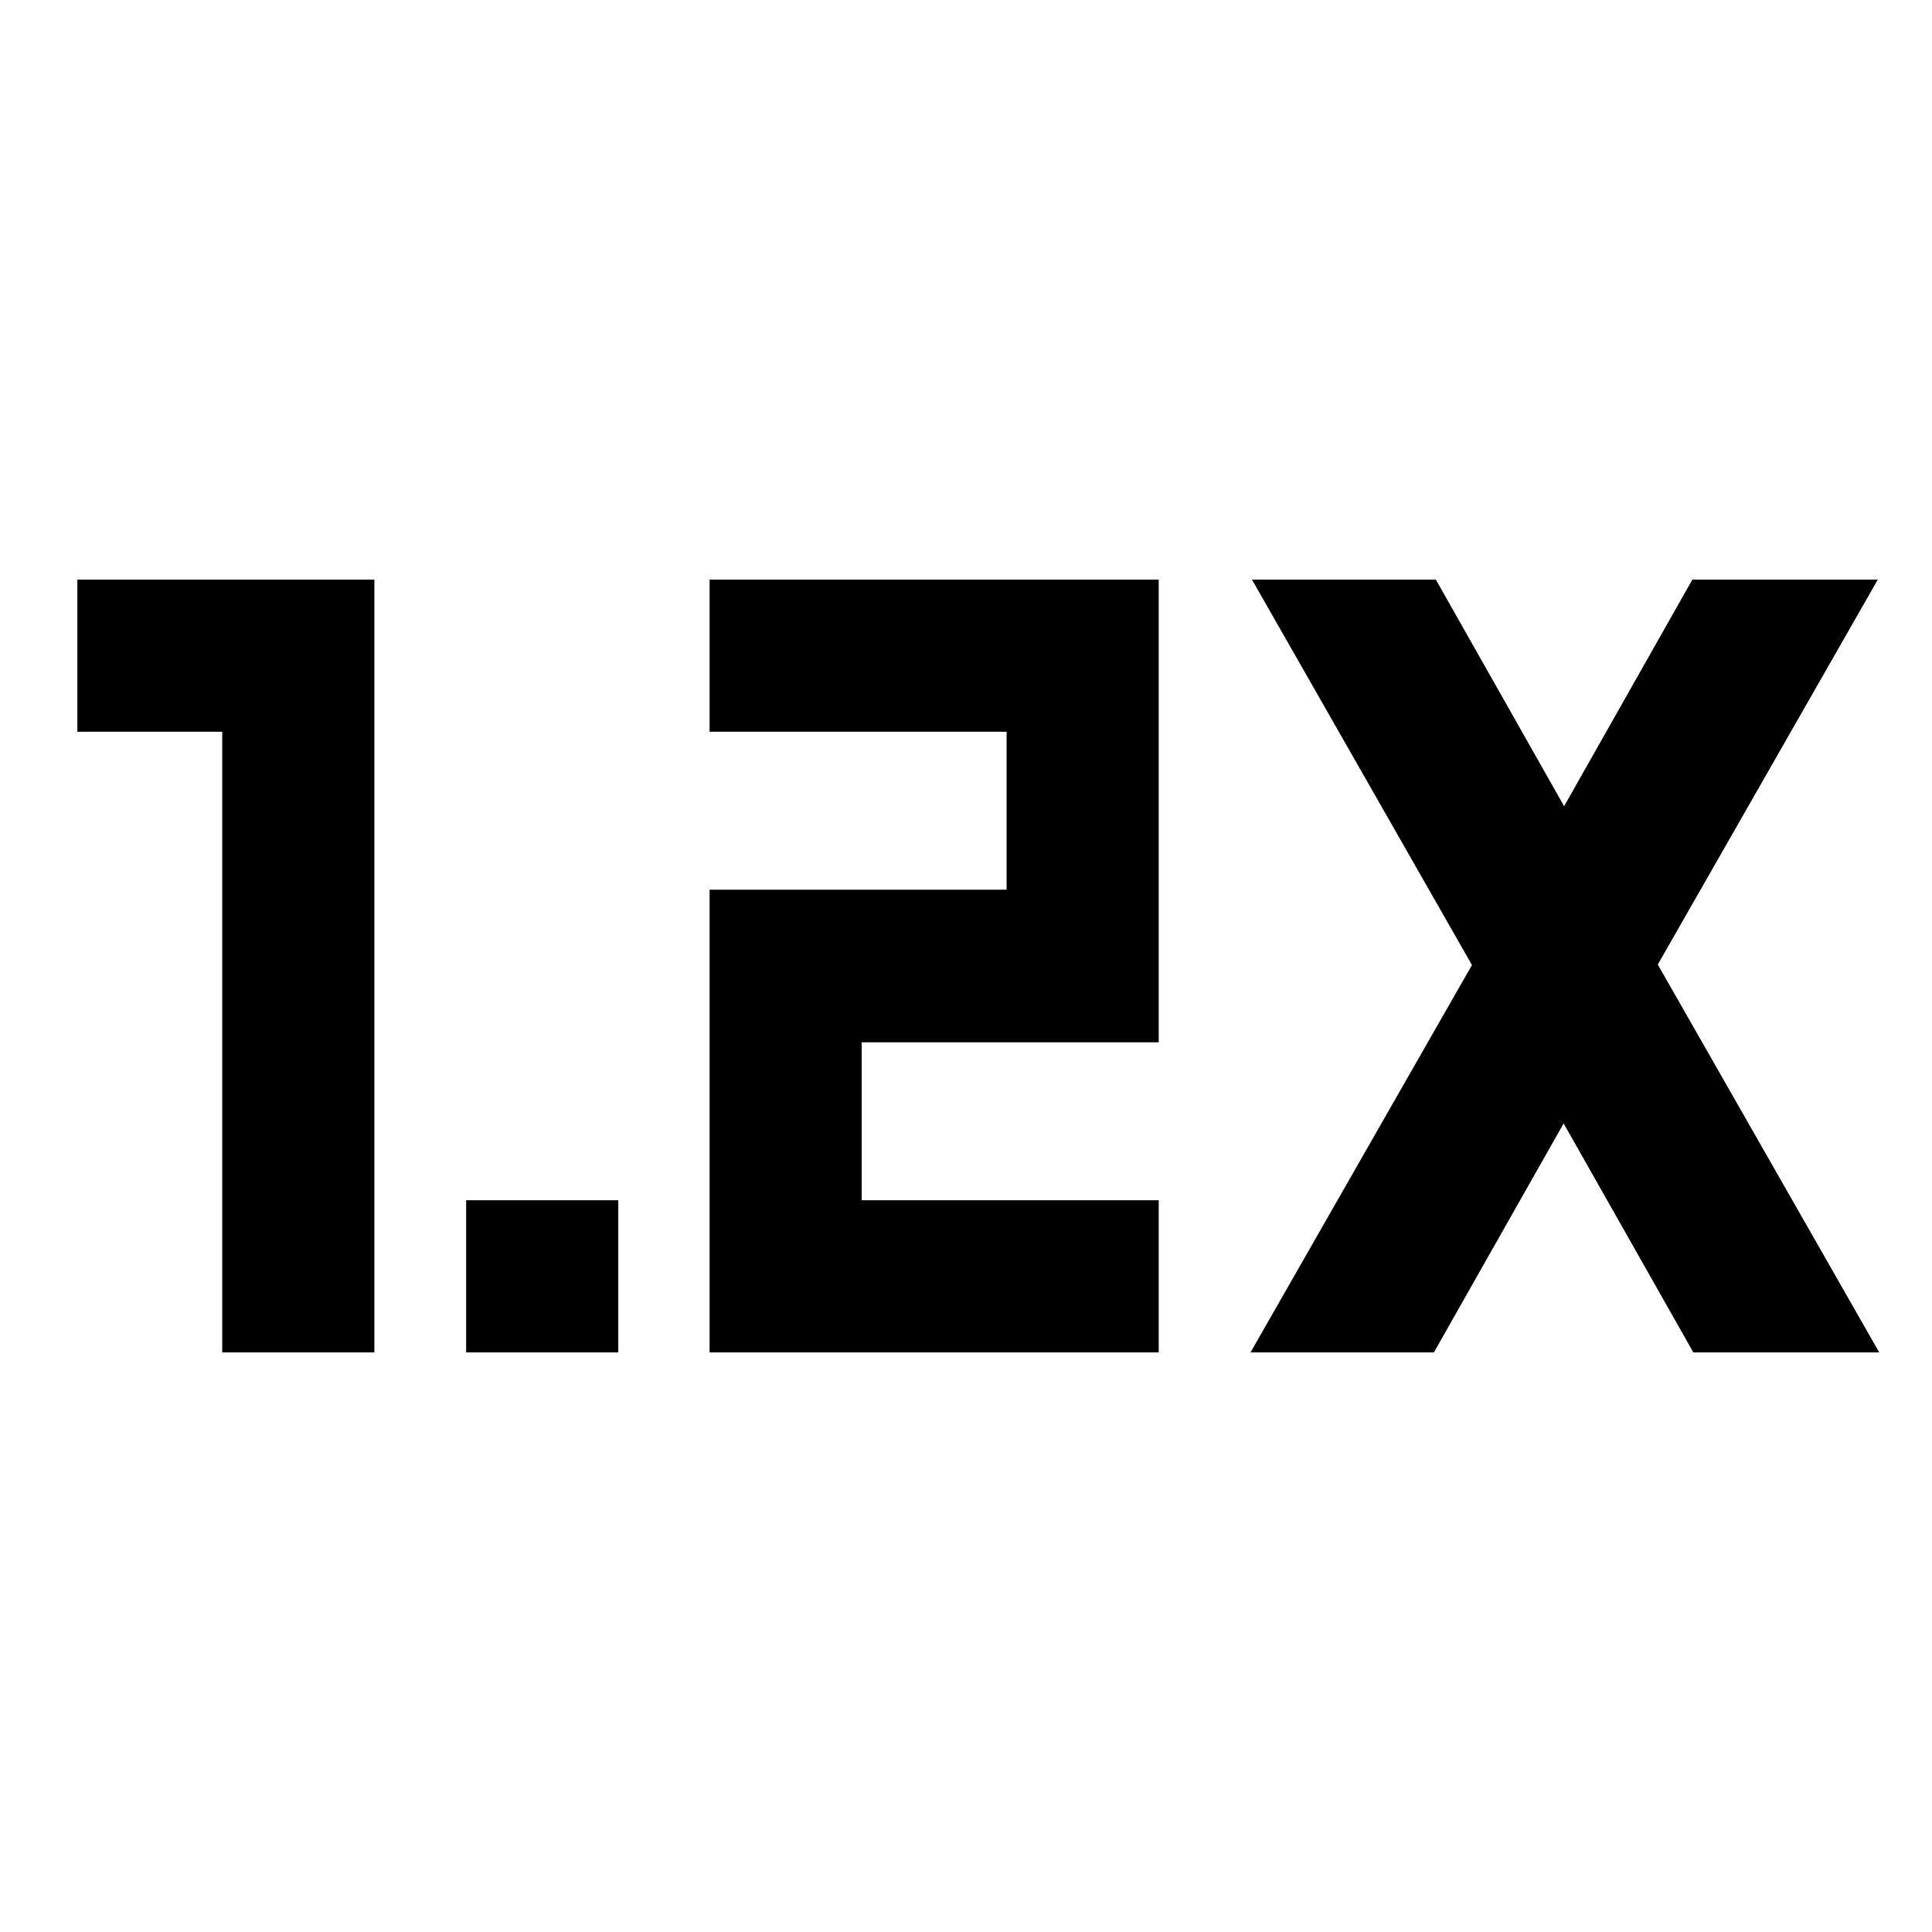 <svg xmlns="http://www.w3.org/2000/svg" height="20" viewBox="0 -960 960 960" width="20"><path d="M231.63-288v-75.59h75.59V-288h-75.59Zm120.96 0v-229.91h147.58v-78.5H352.59V-672h223.17v229.91H428.17v78.5h147.59V-288H352.59Zm-242.16 0v-308.41h-72V-672h147.59v384h-75.59Zm510.94 0 110.04-192.48L622.09-672h91.37l63.74 112.59L840.93-672h92.14L823.74-480.72 933.78-288h-92.37l-64.45-113.78L712.5-288h-91.13Z"/></svg>